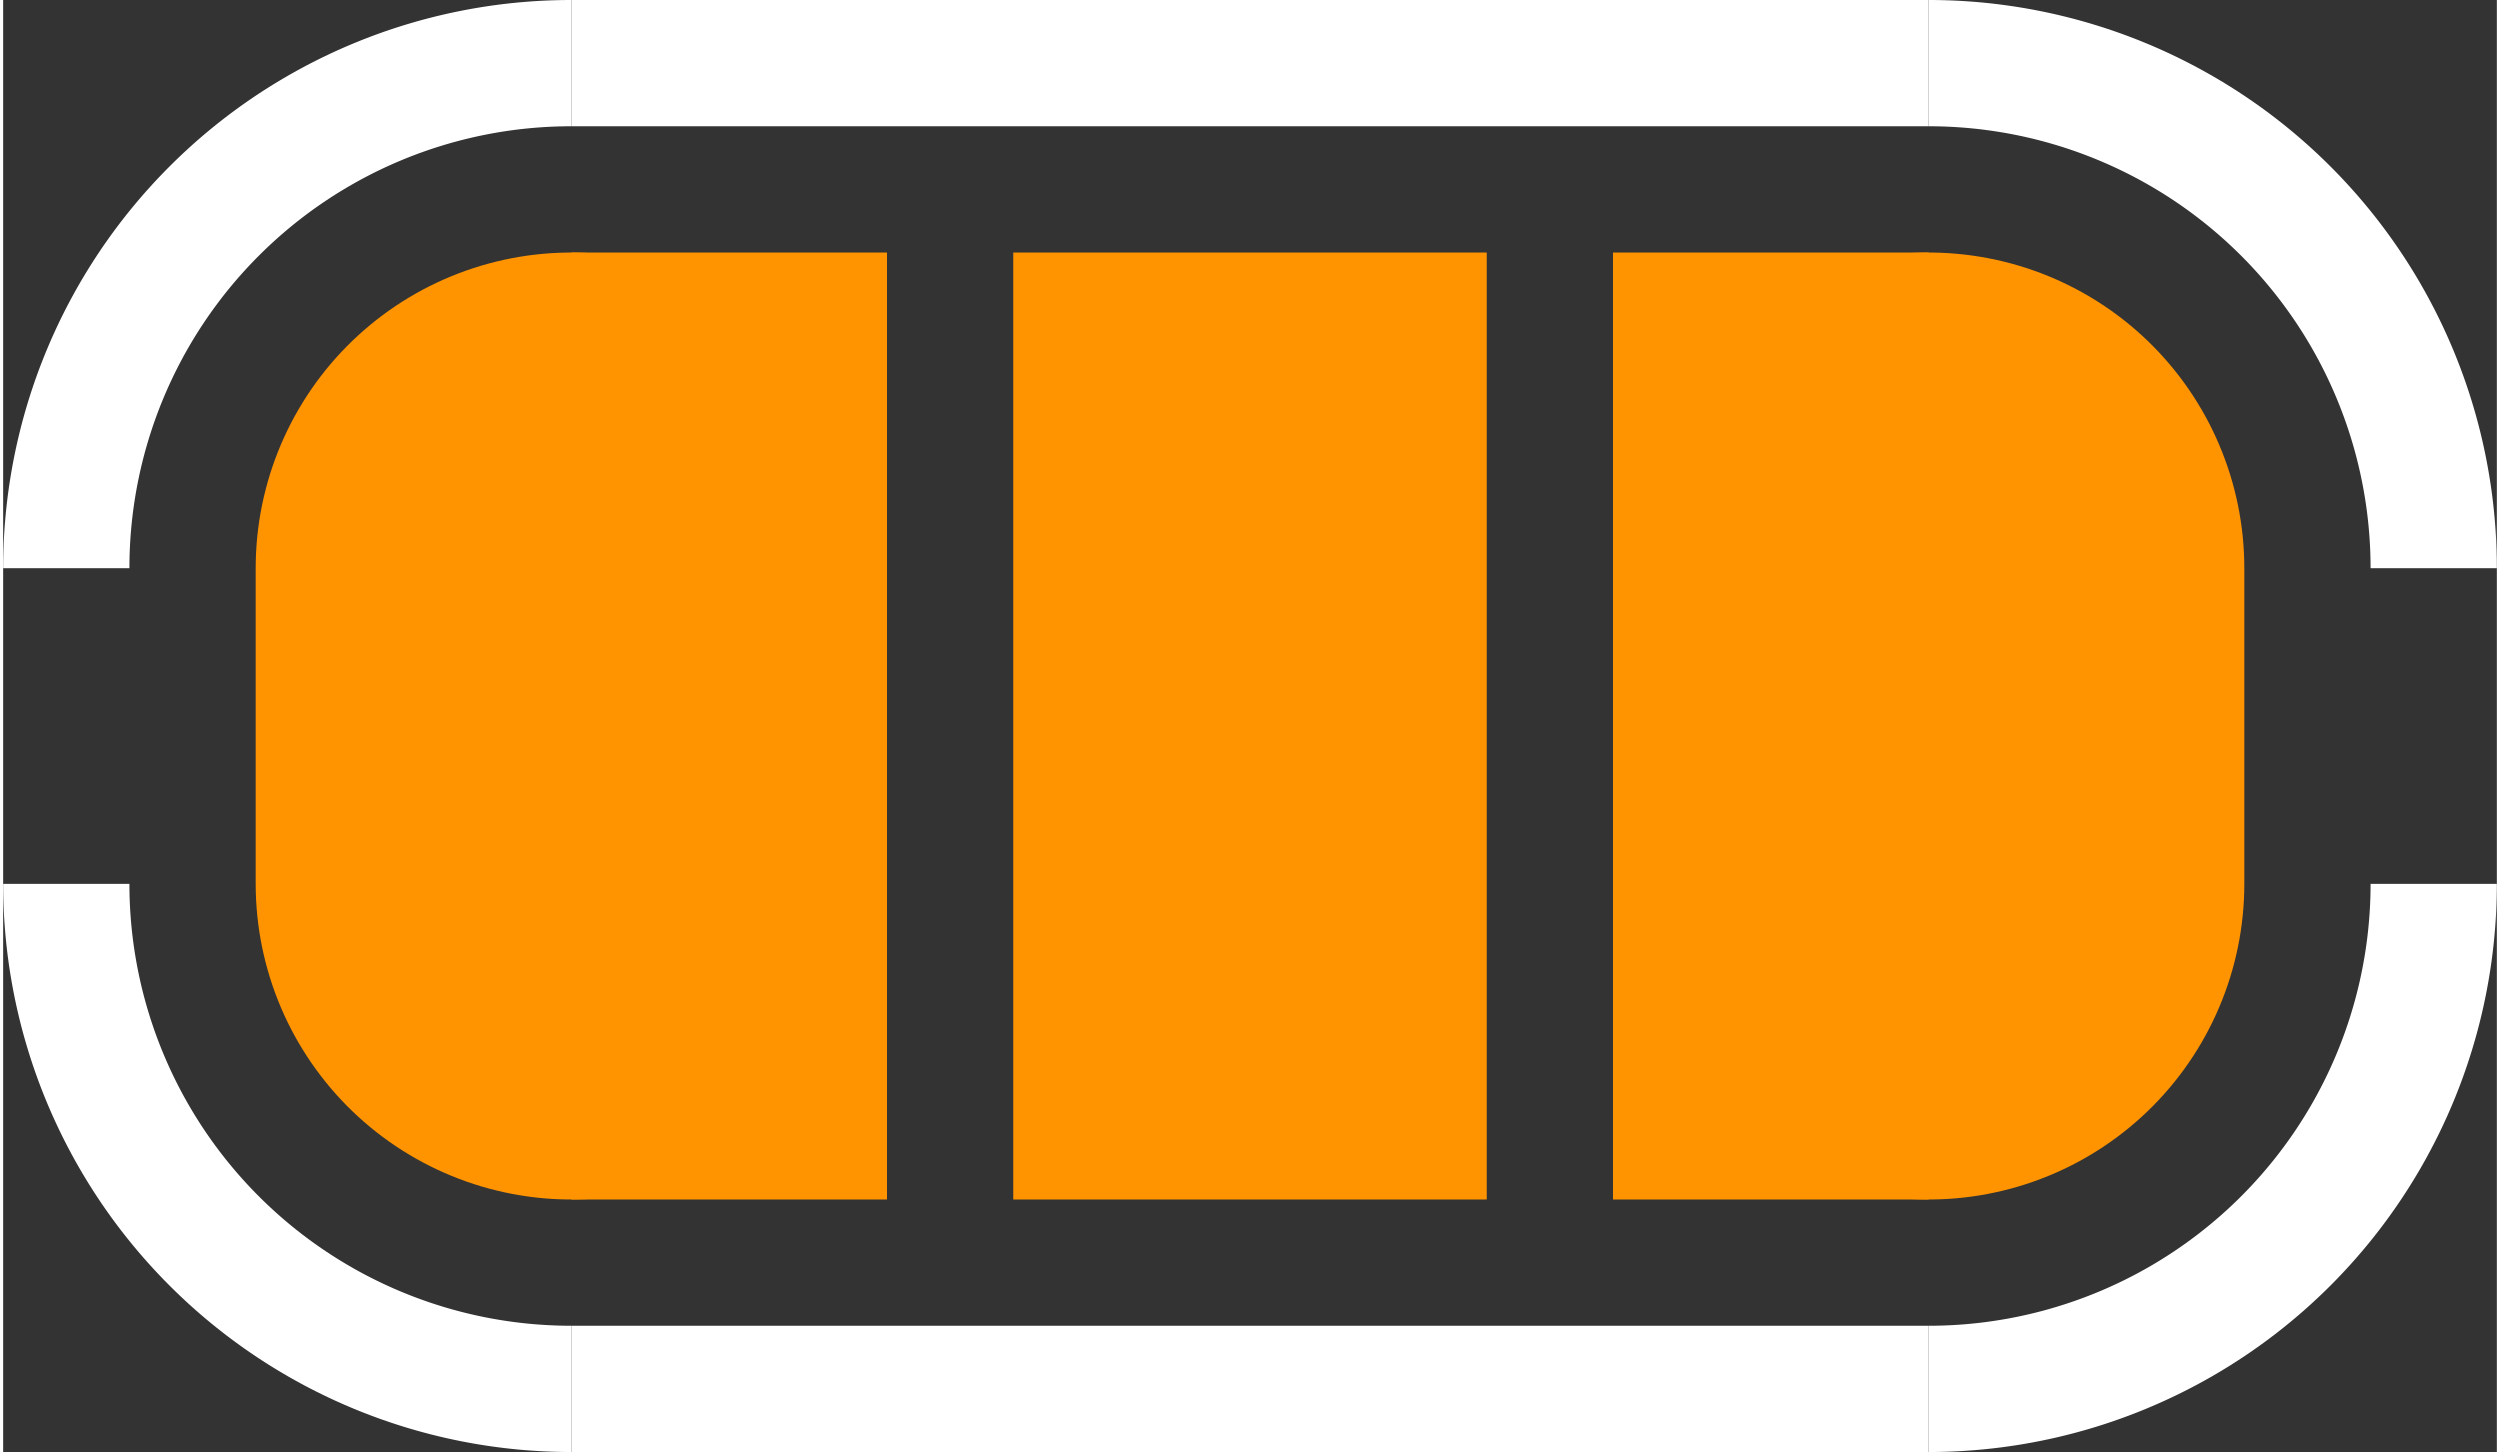 <?xml version="1.0" encoding="UTF-8" standalone="no"?> <svg xmlns:svg="http://www.w3.org/2000/svg" xmlns="http://www.w3.org/2000/svg" version="1.2" baseProfile="tiny" x="0in" y="0in" width="0.198in" height="0.115in" viewBox="0 0 19750 11500" ><rect x="0" y="0" width="19750" height="11500" fill="#333333" stroke="none"/><title>JMP_SLDR-3N.fp</title><desc>Geda footprint file 'JMP_SLDR-3N.fp' converted by Fritzing</desc><g id="copper1">
 <line fill="none" connectorname="" stroke="#ff9400" stroke-linejoin="round" stroke-linecap="round" id="connector0pin" y1="4500" x1="4500" y2="7000" stroke-width="5000" x2="4500"/>
 <line fill="none" connectorname="" stroke="#ff9400" stroke-linejoin="miter" stroke-linecap="square" id="connector0pin" y1="3250" x1="5750" y2="8250" stroke-width="2500" x2="5750"/>
 <line fill="none" connectorname="" stroke="#ff9400" stroke-linejoin="miter" stroke-linecap="square" id="connector1pin" y1="3875" x1="9875" y2="7625" stroke-width="3750" x2="9875"/>
 <line fill="none" connectorname="" stroke="#ff9400" stroke-linejoin="round" stroke-linecap="round" id="connector2pin" y1="4500" x1="15250" y2="7000" stroke-width="5000" x2="15250"/>
 <line fill="none" connectorname="" stroke="#ff9400" stroke-linejoin="miter" stroke-linecap="square" id="connector2pin" y1="3250" x1="14000" y2="8250" stroke-width="2500" x2="14000"/>
</g>
<g id="silkscreen">
 <path fill="none" stroke="white" stroke-width="1000" d="M4500,500a4000,4000,0,0,0,-4000,4000"/>
 <line fill="none" stroke="white" y1="11000" x1="15250" y2="11000" stroke-width="1000" x2="4500"/>
 <line fill="none" stroke="white" y1="500" x1="15250" y2="500" stroke-width="1000" x2="4500"/>
 <path fill="none" stroke="white" stroke-width="1000" d="M500,7000a4000,4000,0,0,0,4000,4000"/>
 <path fill="none" stroke="white" stroke-width="1000" d="M15250,11000a4000,4000,0,0,0,4000,-4000"/>
 <path fill="none" stroke="white" stroke-width="1000" d="M19250,4500a4000,4000,0,0,0,-4000,-4000"/>
</g>
</svg>